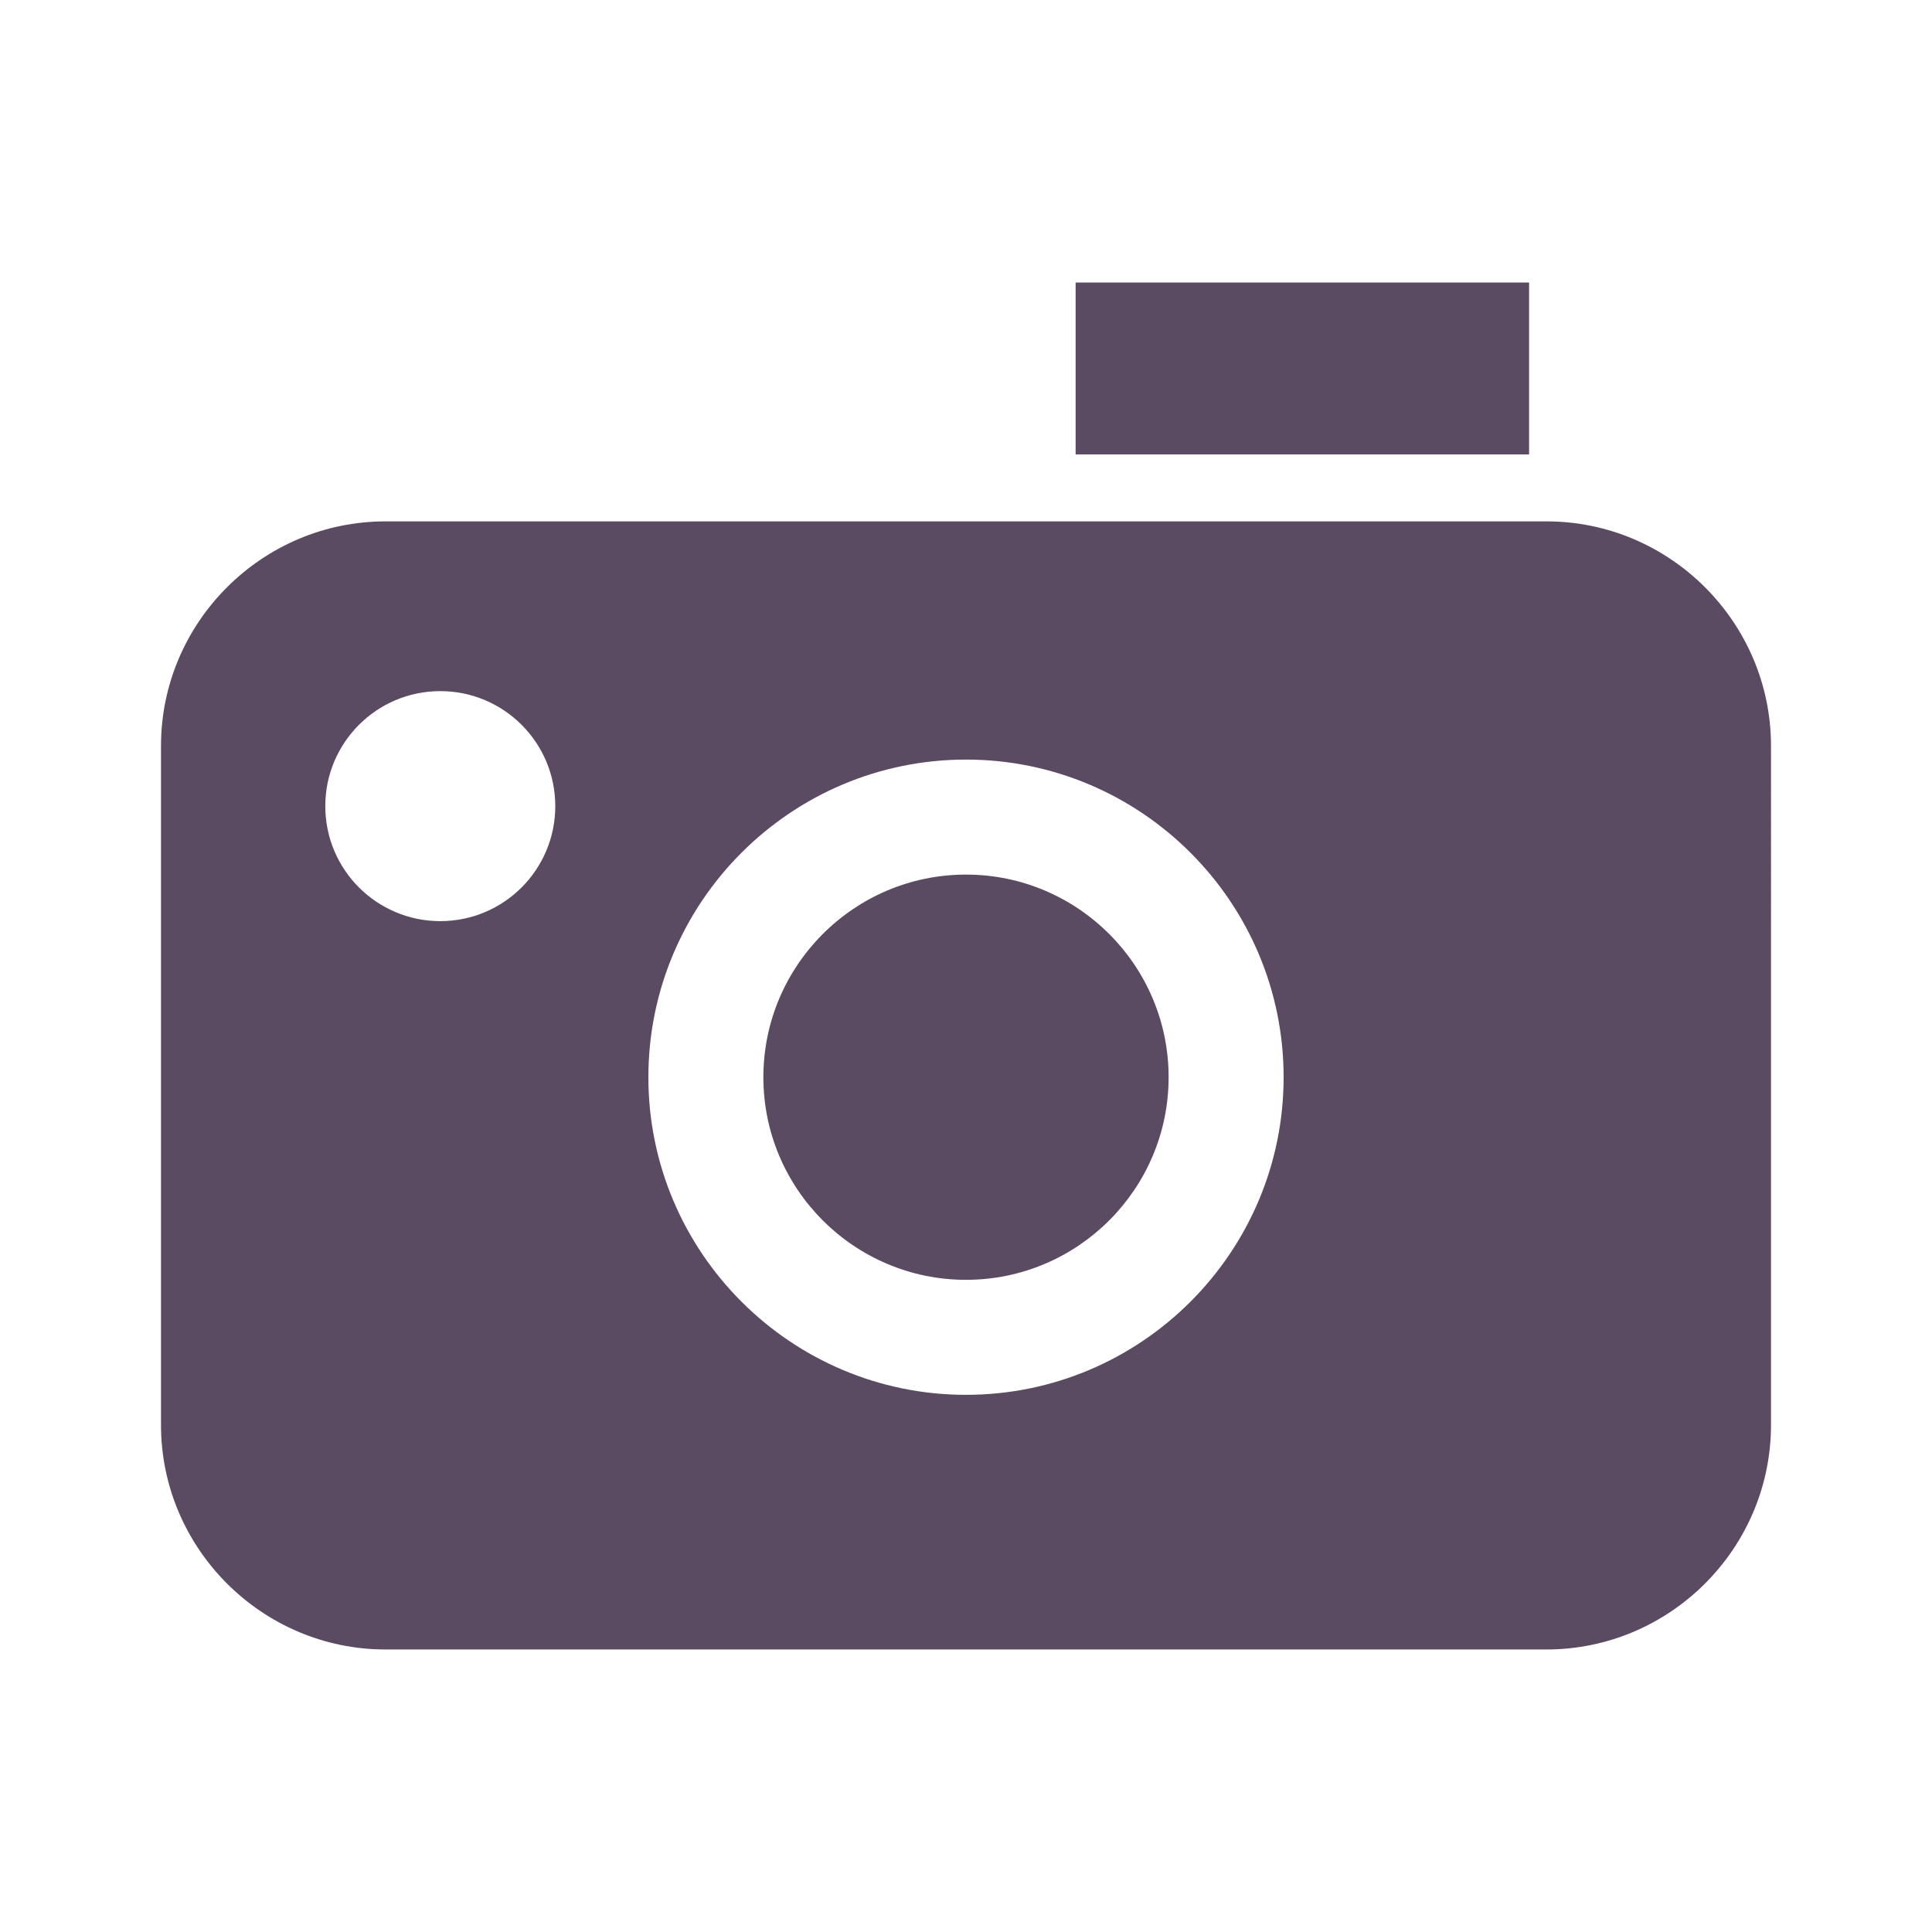 <!DOCTYPE svg PUBLIC "-//W3C//DTD SVG 1.1//EN" "http://www.w3.org/Graphics/SVG/1.1/DTD/svg11.dtd">
<!-- Uploaded to: SVG Repo, www.svgrepo.com, Transformed by: SVG Repo Mixer Tools -->
<svg version="1.1" id="_x32_" xmlns="http://www.w3.org/2000/svg" xmlns:xlink="http://www.w3.org/1999/xlink" viewBox="-51.2 -51.2 614.40 614.40" xml:space="preserve" width="800px" height="800px" fill="#000000">
<g id="SVGRepo_bgCarrier" stroke-width="0"/>
<g id="SVGRepo_tracerCarrier" stroke-linecap="round" stroke-linejoin="round" stroke="#CCCCCC" stroke-width="2.048"/>
<g id="SVGRepo_iconCarrier"> <style type="text/css"> .st0{fill:#5b4b62;} </style> <g> <path class="st0" d="M256.001,226.93c-35.532,0-64.438,28.904-64.438,64.436c0,35.53,28.906,64.434,64.438,64.434 c35.529,0,64.434-28.904,64.434-64.434C320.435,255.834,291.53,226.93,256.001,226.93z"/> <rect x="290.864" y="38.648" class="st0" width="144.204" height="54.666"/> <path class="st0" d="M440.599,114.603h-20.197H276.198H71.401C32.129,114.603,0,146.732,0,186.006v215.946 c0,39.27,32.129,71.401,71.401,71.401h369.198c39.272,0,71.401-32.131,71.401-71.401V186.006 C512,146.732,479.871,114.603,440.599,114.603z M88.817,241.732c-20.199,0-36.572-16.375-36.572-36.571 c0-20.199,16.373-36.574,36.572-36.574c20.197,0,36.57,16.375,36.57,36.574C125.387,225.357,109.014,241.732,88.817,241.732z M256.001,392.374c-55.698,0-101.008-45.313-101.008-101.008s45.311-101.008,101.008-101.008 c55.694,0,101.006,45.312,101.006,101.008S311.695,392.374,256.001,392.374z"/> </g> </g>
</svg>
